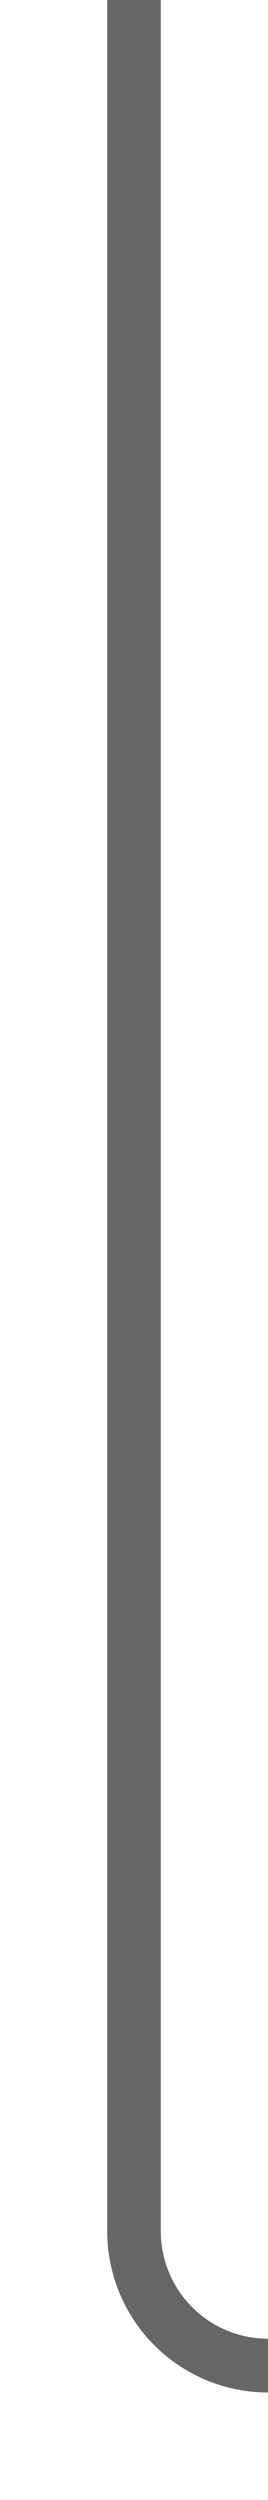 ﻿<?xml version="1.0" encoding="utf-8"?>
<svg version="1.1" xmlns:xlink="http://www.w3.org/1999/xlink" width="10px" height="93px" preserveAspectRatio="xMidYMin meet" viewBox="277 912  8 93" xmlns="http://www.w3.org/2000/svg">
  <path d="M 281 912  L 281 995  A 5 5 0 0 0 286 1000 L 420 1000  A 5 5 0 0 1 425 1005 L 425 1006  " stroke-width="2" stroke="#666666" fill="none" />
  <path d="M 417.4 1005  L 425 1012  L 432.6 1005  L 417.4 1005  Z " fill-rule="nonzero" fill="#666666" stroke="none" />
</svg>